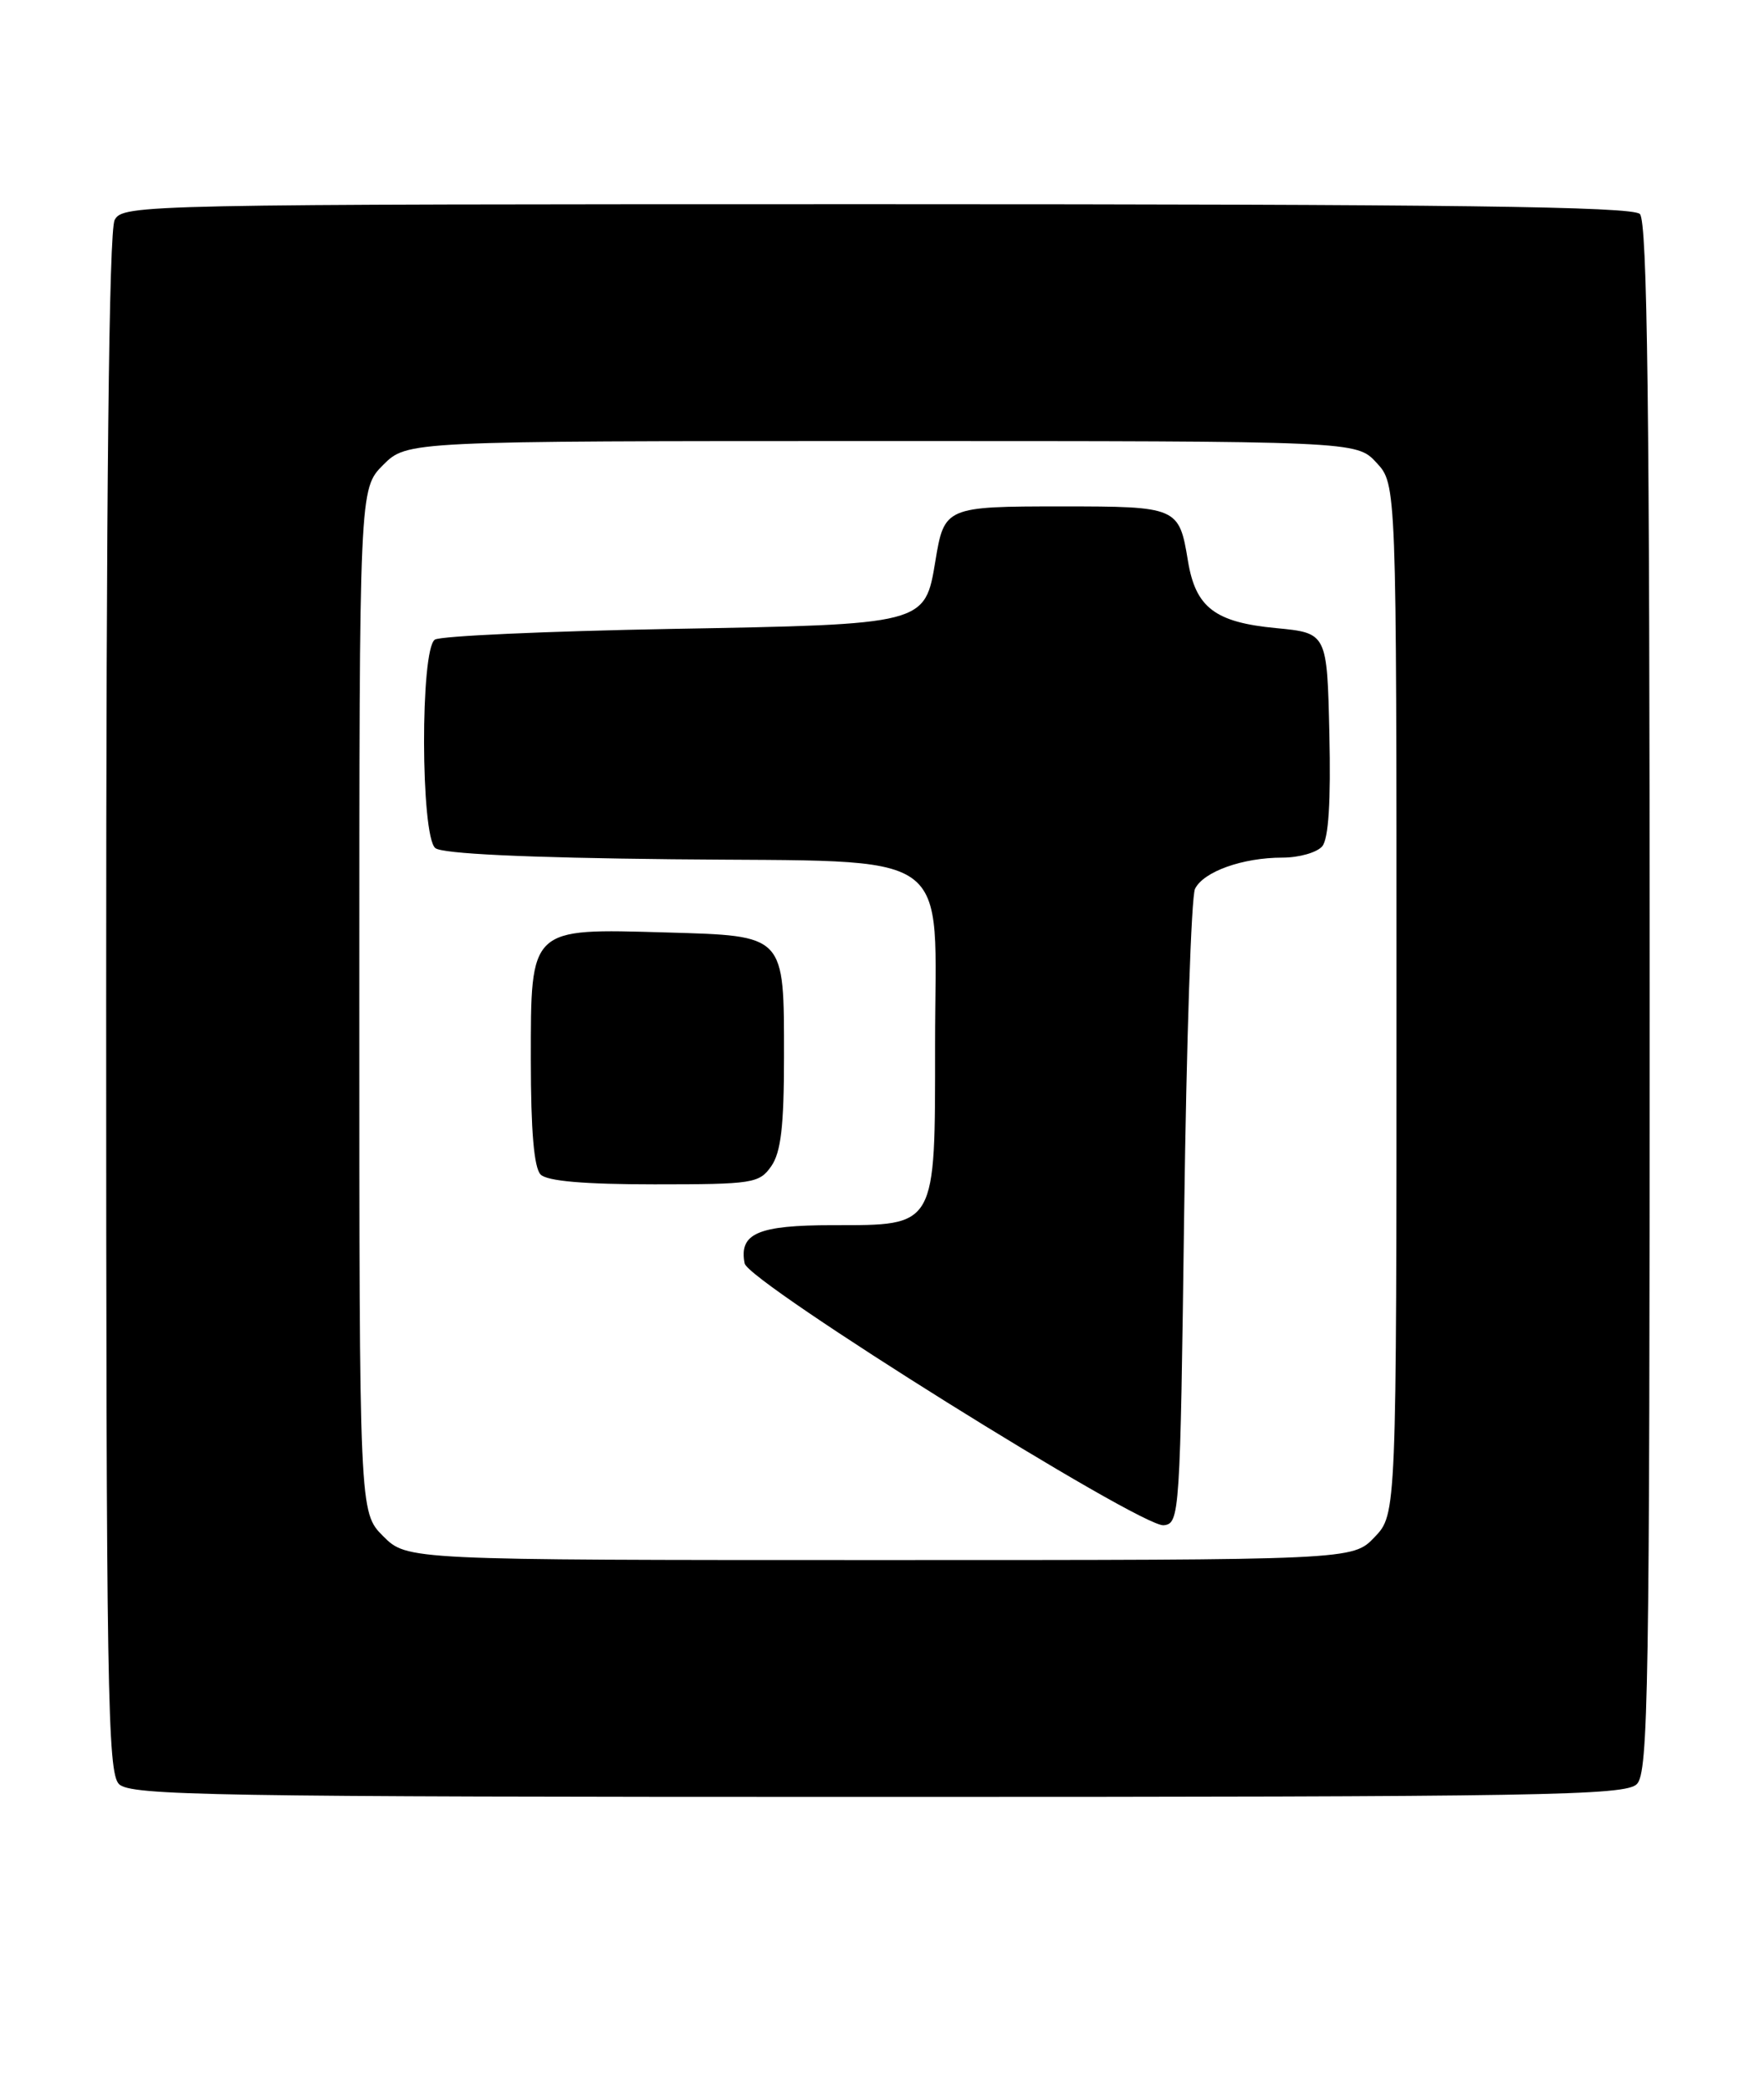 <?xml version="1.0" encoding="UTF-8" standalone="no"?>
<!DOCTYPE svg PUBLIC "-//W3C//DTD SVG 1.1//EN" "http://www.w3.org/Graphics/SVG/1.1/DTD/svg11.dtd" >
<svg xmlns="http://www.w3.org/2000/svg" xmlns:xlink="http://www.w3.org/1999/xlink" version="1.1" viewBox="0 0 216 256">
 <g >
 <path fill="currentColor"
d=" M 200.43 218.43 C 201.84 217.02 202.00 206.91 202.00 122.13 C 202.00 49.78 201.72 27.12 200.80 26.20 C 199.88 25.28 177.76 25.00 107.34 25.00 C 17.14 25.00 15.05 25.04 14.04 26.93 C 13.34 28.23 13.00 59.98 13.00 122.86 C 13.00 206.98 13.17 217.02 14.57 218.43 C 15.98 219.83 25.78 220.00 107.50 220.00 C 189.22 220.00 199.02 219.83 200.43 218.43 Z  M 46.92 188.08 C 44.00 185.15 44.00 185.15 44.00 122.50 C 44.00 59.85 44.00 59.85 46.92 56.92 C 49.85 54.00 49.85 54.00 107.97 54.00 C 166.10 54.00 166.10 54.00 168.55 56.65 C 171.00 59.29 171.00 59.29 171.00 122.34 C 171.00 185.39 171.00 185.39 168.31 188.20 C 165.63 191.00 165.63 191.00 107.74 191.00 C 49.85 191.00 49.85 191.00 46.92 188.08 Z  M 145.00 148.50 C 145.28 127.60 145.87 109.74 146.33 108.82 C 147.37 106.71 152.16 105.00 157.03 105.00 C 159.08 105.00 161.27 104.37 161.91 103.61 C 162.68 102.68 162.97 98.12 162.78 89.86 C 162.50 77.50 162.50 77.50 156.25 76.90 C 148.76 76.19 146.40 74.38 145.46 68.66 C 144.38 62.08 144.18 62.00 130.00 62.00 C 115.82 62.00 115.62 62.08 114.54 68.66 C 113.25 76.47 113.38 76.44 82.15 77.00 C 66.94 77.28 53.94 77.86 53.25 78.31 C 51.45 79.47 51.50 102.34 53.30 103.83 C 54.13 104.53 64.41 105.01 82.27 105.20 C 117.62 105.58 114.50 103.38 114.50 127.92 C 114.50 150.38 114.72 150.00 101.97 150.00 C 92.79 150.00 90.47 151.01 91.18 154.68 C 91.62 157.00 139.76 187.06 142.50 186.74 C 144.45 186.51 144.51 185.57 145.00 148.50 Z  M 94.44 142.78 C 95.62 141.09 96.00 137.88 96.00 129.47 C 96.00 114.33 96.24 114.59 81.54 114.16 C 64.78 113.68 65.00 113.46 65.00 129.82 C 65.00 138.43 65.39 142.99 66.20 143.80 C 67.01 144.61 71.57 145.00 80.14 145.00 C 92.18 145.00 92.97 144.88 94.44 142.78 Z "/>
</g>
</svg>